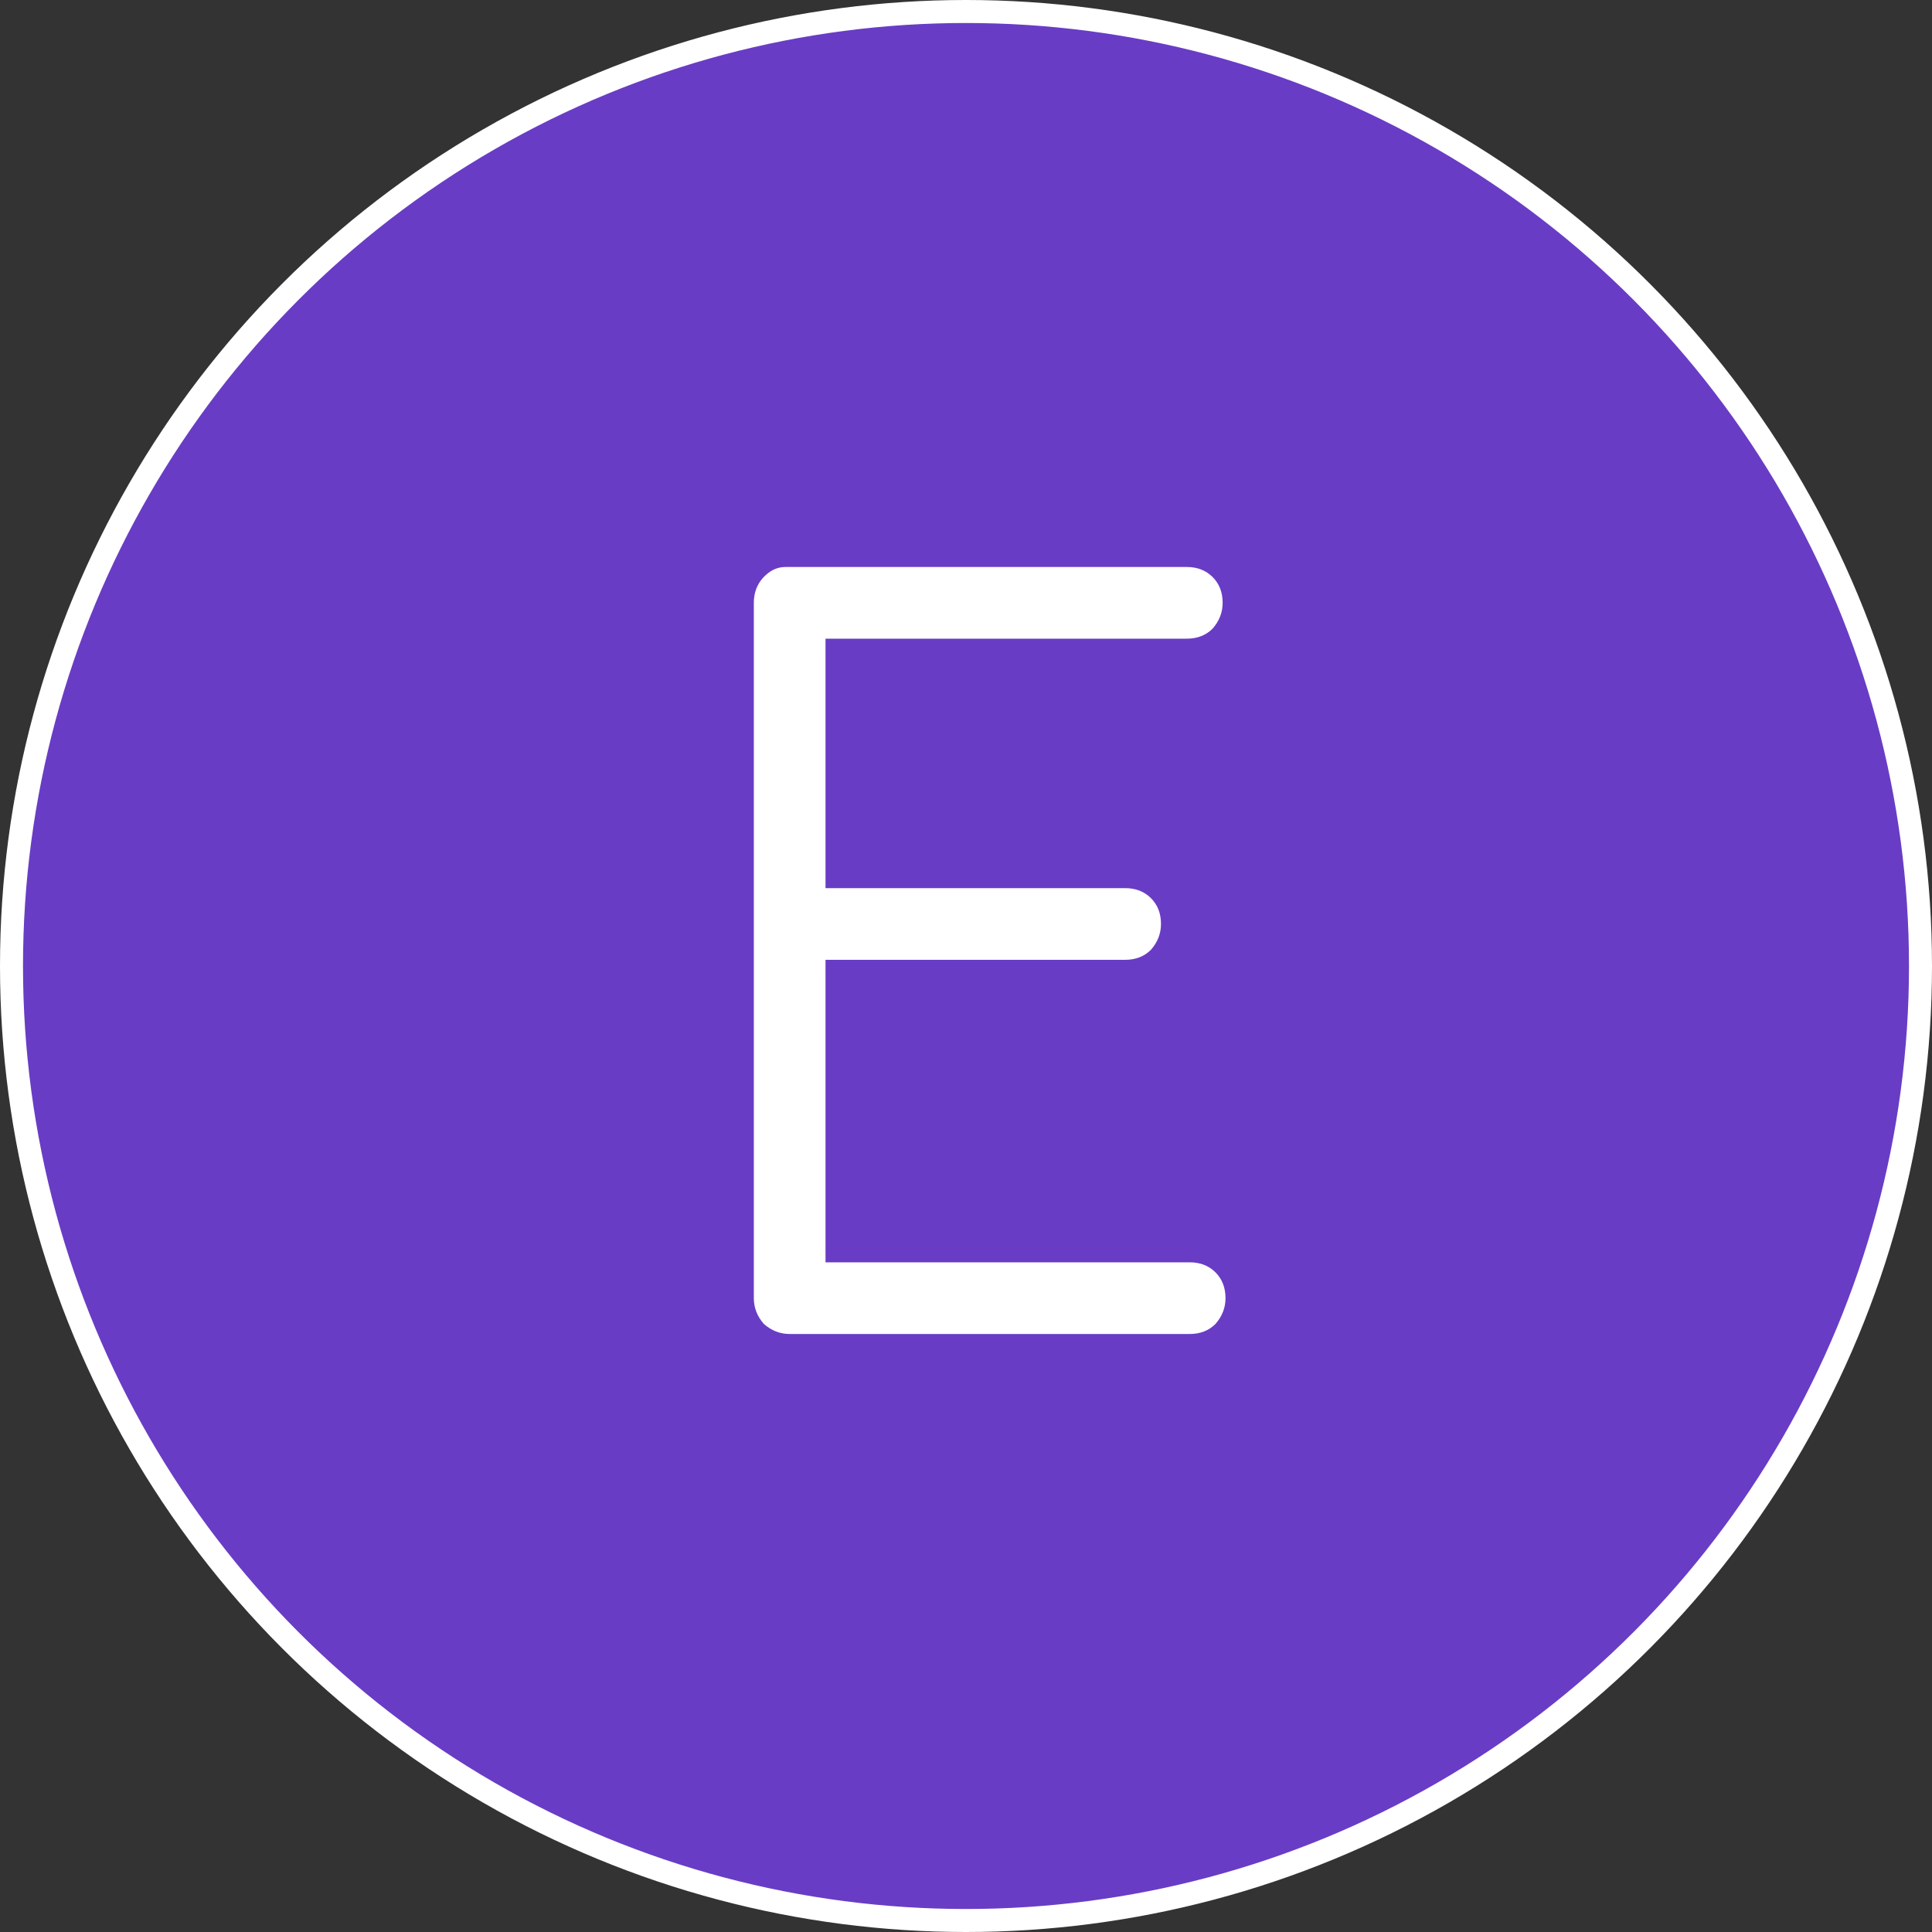 <svg width="252" height="252" viewBox="0 0 252 252" fill="none" xmlns="http://www.w3.org/2000/svg">
<rect x="0" y="0" width="252" height="252" fill="#333333" stroke="none"/>
<g clip-path="url(#clip0_13_154)">
<circle cx="126" cy="126" r="124.5" fill="#693CC5" stroke="white" stroke-width="3"/>
<path d="M103.001 174C101.754 174 100.632 173.564 99.635 172.691C98.762 171.694 98.326 170.572 98.326 169.325V78.63C98.326 77.383 98.7 76.324 99.448 75.451C100.321 74.454 101.318 73.955 102.44 73.955H154.8C156.171 73.955 157.293 74.391 158.166 75.264C159.039 76.137 159.475 77.259 159.475 78.63C159.475 79.877 159.039 80.999 158.166 81.996C157.293 82.869 156.171 83.305 154.8 83.305H107.676V115.843H146.759C148.13 115.843 149.252 116.279 150.125 117.152C150.998 118.025 151.434 119.147 151.434 120.518C151.434 121.765 150.998 122.887 150.125 123.884C149.252 124.757 148.13 125.193 146.759 125.193H107.676V164.65H155.174C156.545 164.65 157.667 165.086 158.54 165.959C159.413 166.832 159.849 167.954 159.849 169.325C159.849 170.572 159.413 171.694 158.54 172.691C157.667 173.564 156.545 174 155.174 174H103.001Z" fill="white"/>
</g>
<defs>
<clipPath id="clip0_13_154">
<rect width="252" height="252" fill="white"/>
</clipPath>
</defs>
</svg>
